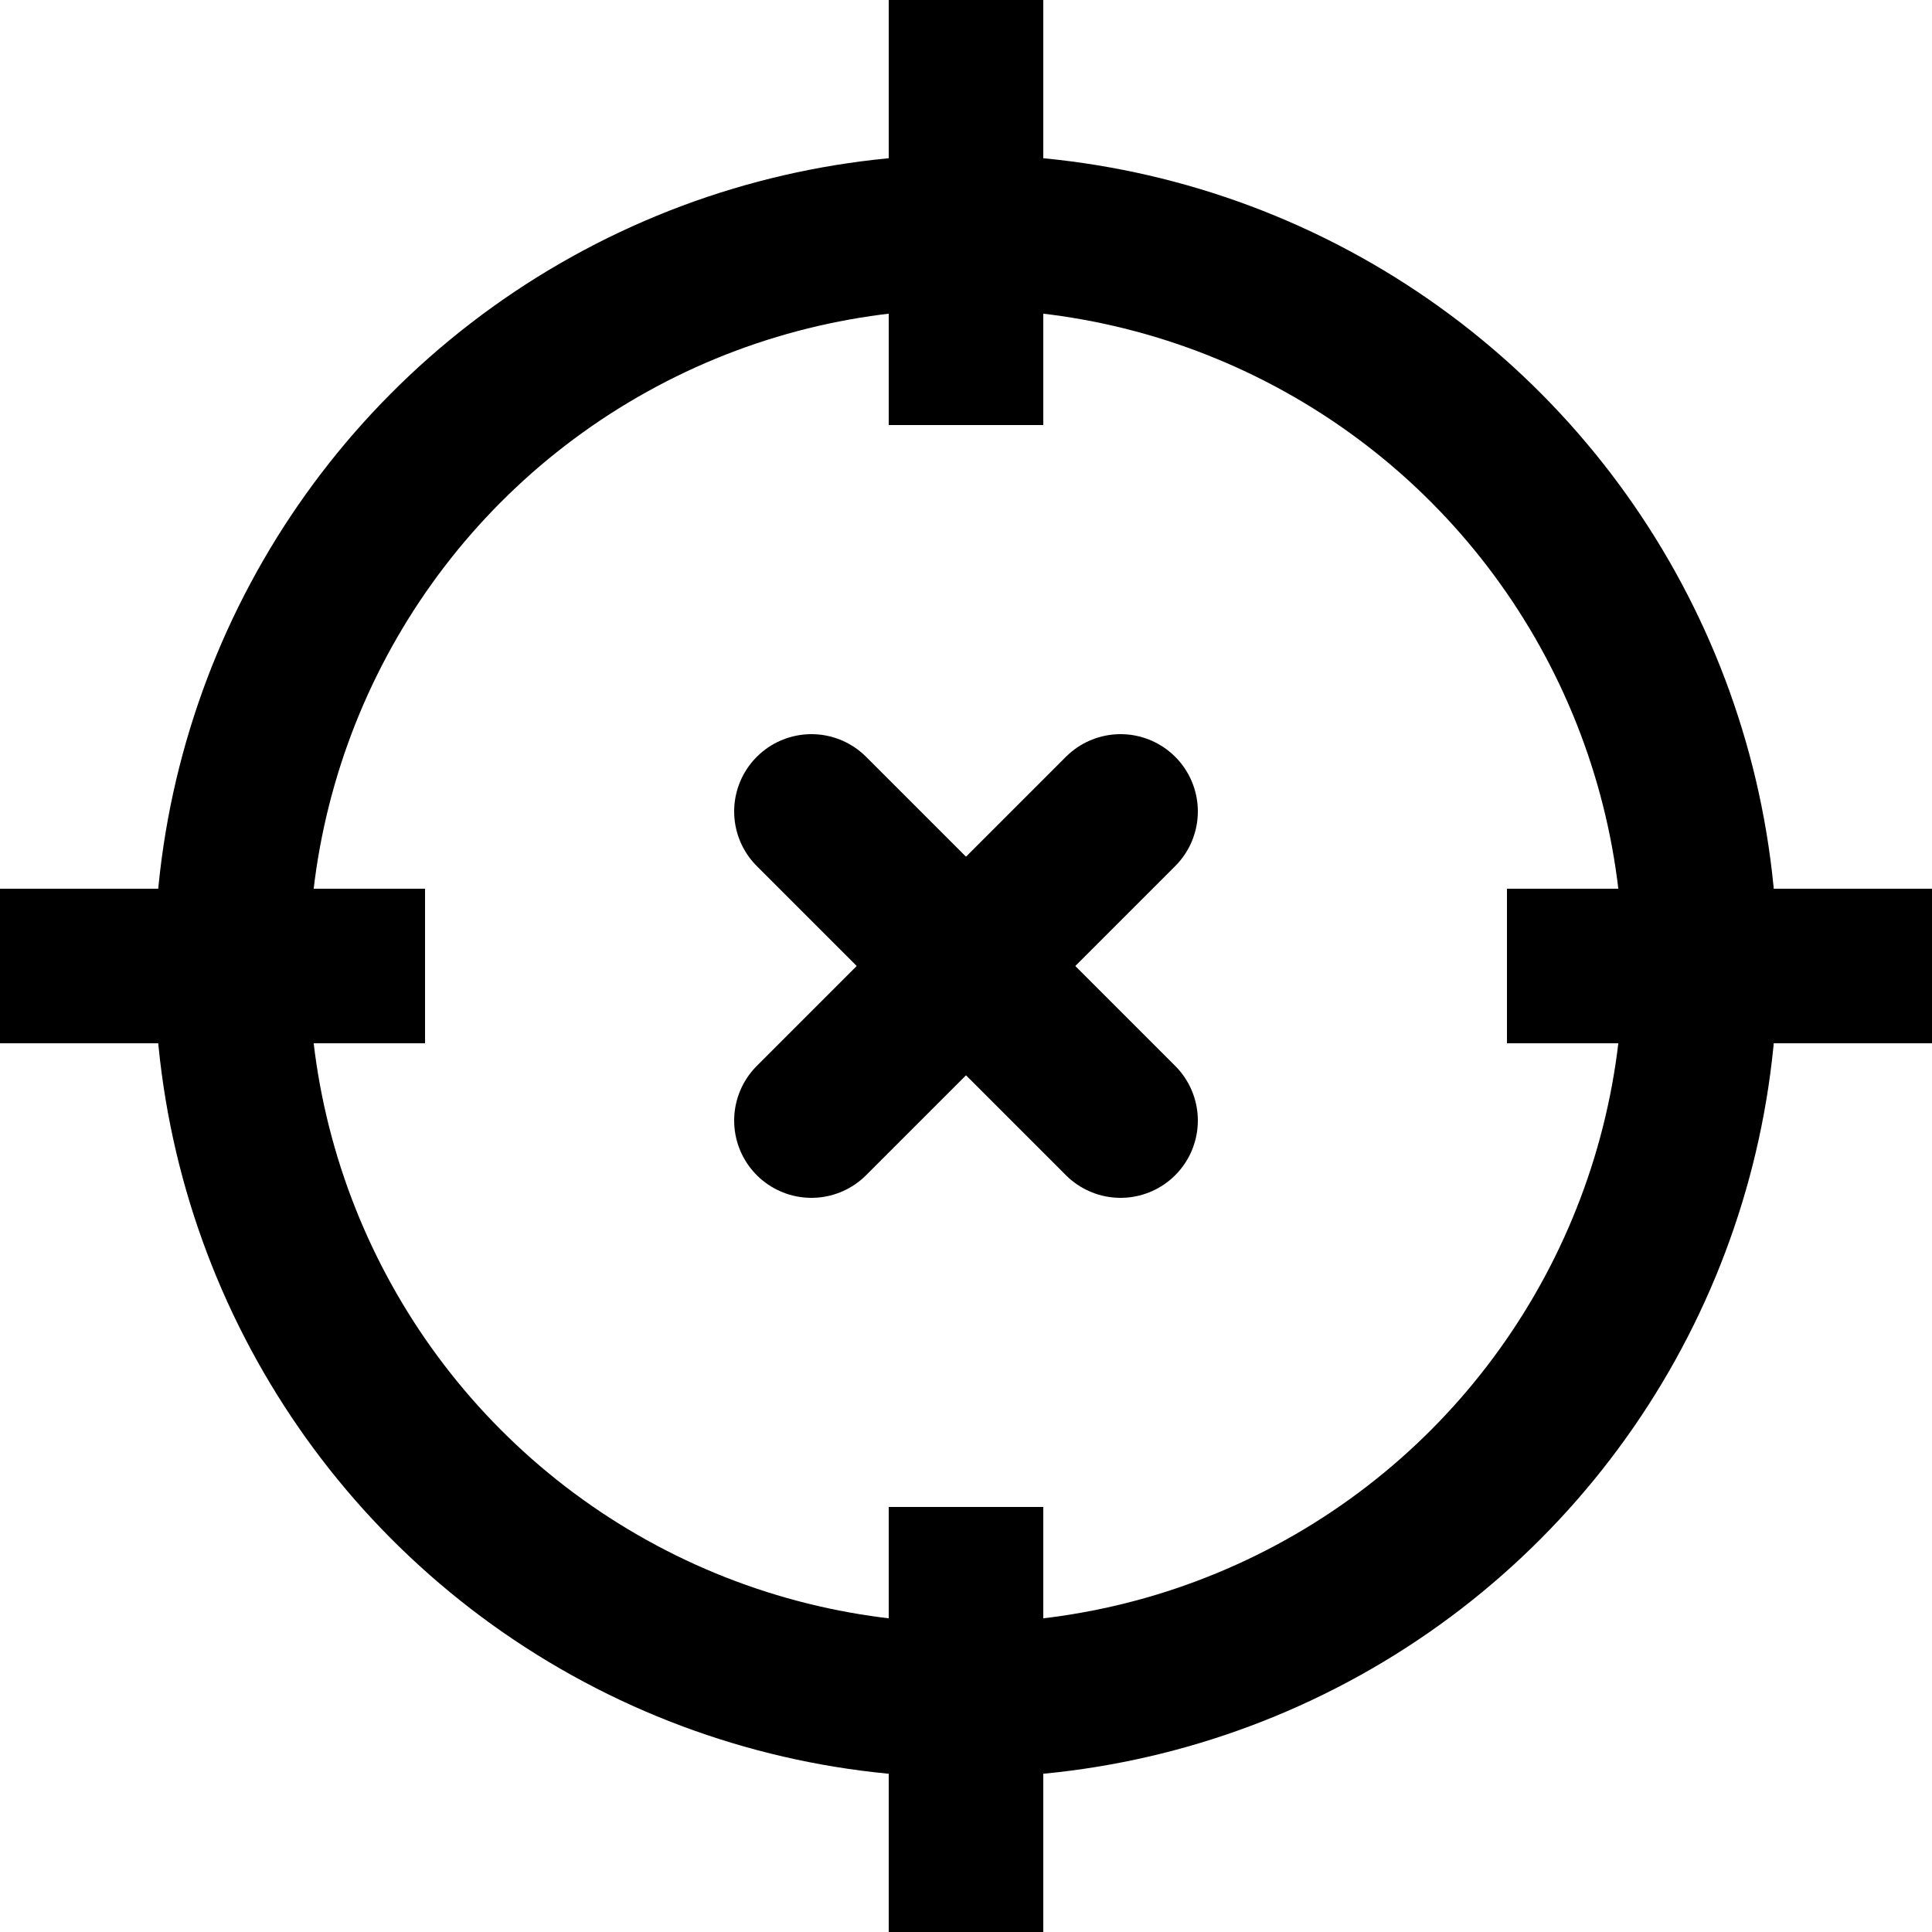 <?xml version="1.0" encoding="iso-8859-1"?><!-- Generator: Adobe Illustrator 21.1.0, SVG Export Plug-In . SVG Version: 6.00 Build 0)  --><svg xmlns="http://www.w3.org/2000/svg" xmlns:xlink="http://www.w3.org/1999/xlink" viewBox="0 0 50 50" width="500px" height="500px"><line style="fill:none;stroke:#000000;stroke-width:4;stroke-linejoin:round;stroke-miterlimit:10;" x1="25" y1="11" x2="25" y2="0"/><line style="fill:none;stroke:#000000;stroke-width:4;stroke-linejoin:round;stroke-miterlimit:10;" x1="25" y1="50" x2="25" y2="39"/><line style="fill:none;stroke:#000000;stroke-width:4;stroke-linejoin:round;stroke-miterlimit:10;" x1="39" y1="25" x2="50" y2="25"/><line style="fill:none;stroke:#000000;stroke-width:4;stroke-linejoin:round;stroke-miterlimit:10;" x1="0" y1="25" x2="11" y2="25"/><circle style="fill:none;stroke:#000000;stroke-width:4;stroke-linecap:round;stroke-linejoin:round;stroke-miterlimit:10;" cx="25" cy="25" r="19"/><line style="fill:none;stroke:#000000;stroke-width:4;stroke-linecap:round;stroke-miterlimit:10;" x1="29" y1="21" x2="21" y2="29"/><line style="fill:none;stroke:#000000;stroke-width:4;stroke-linecap:round;stroke-miterlimit:10;" x1="29" y1="29" x2="21" y2="21"/></svg>